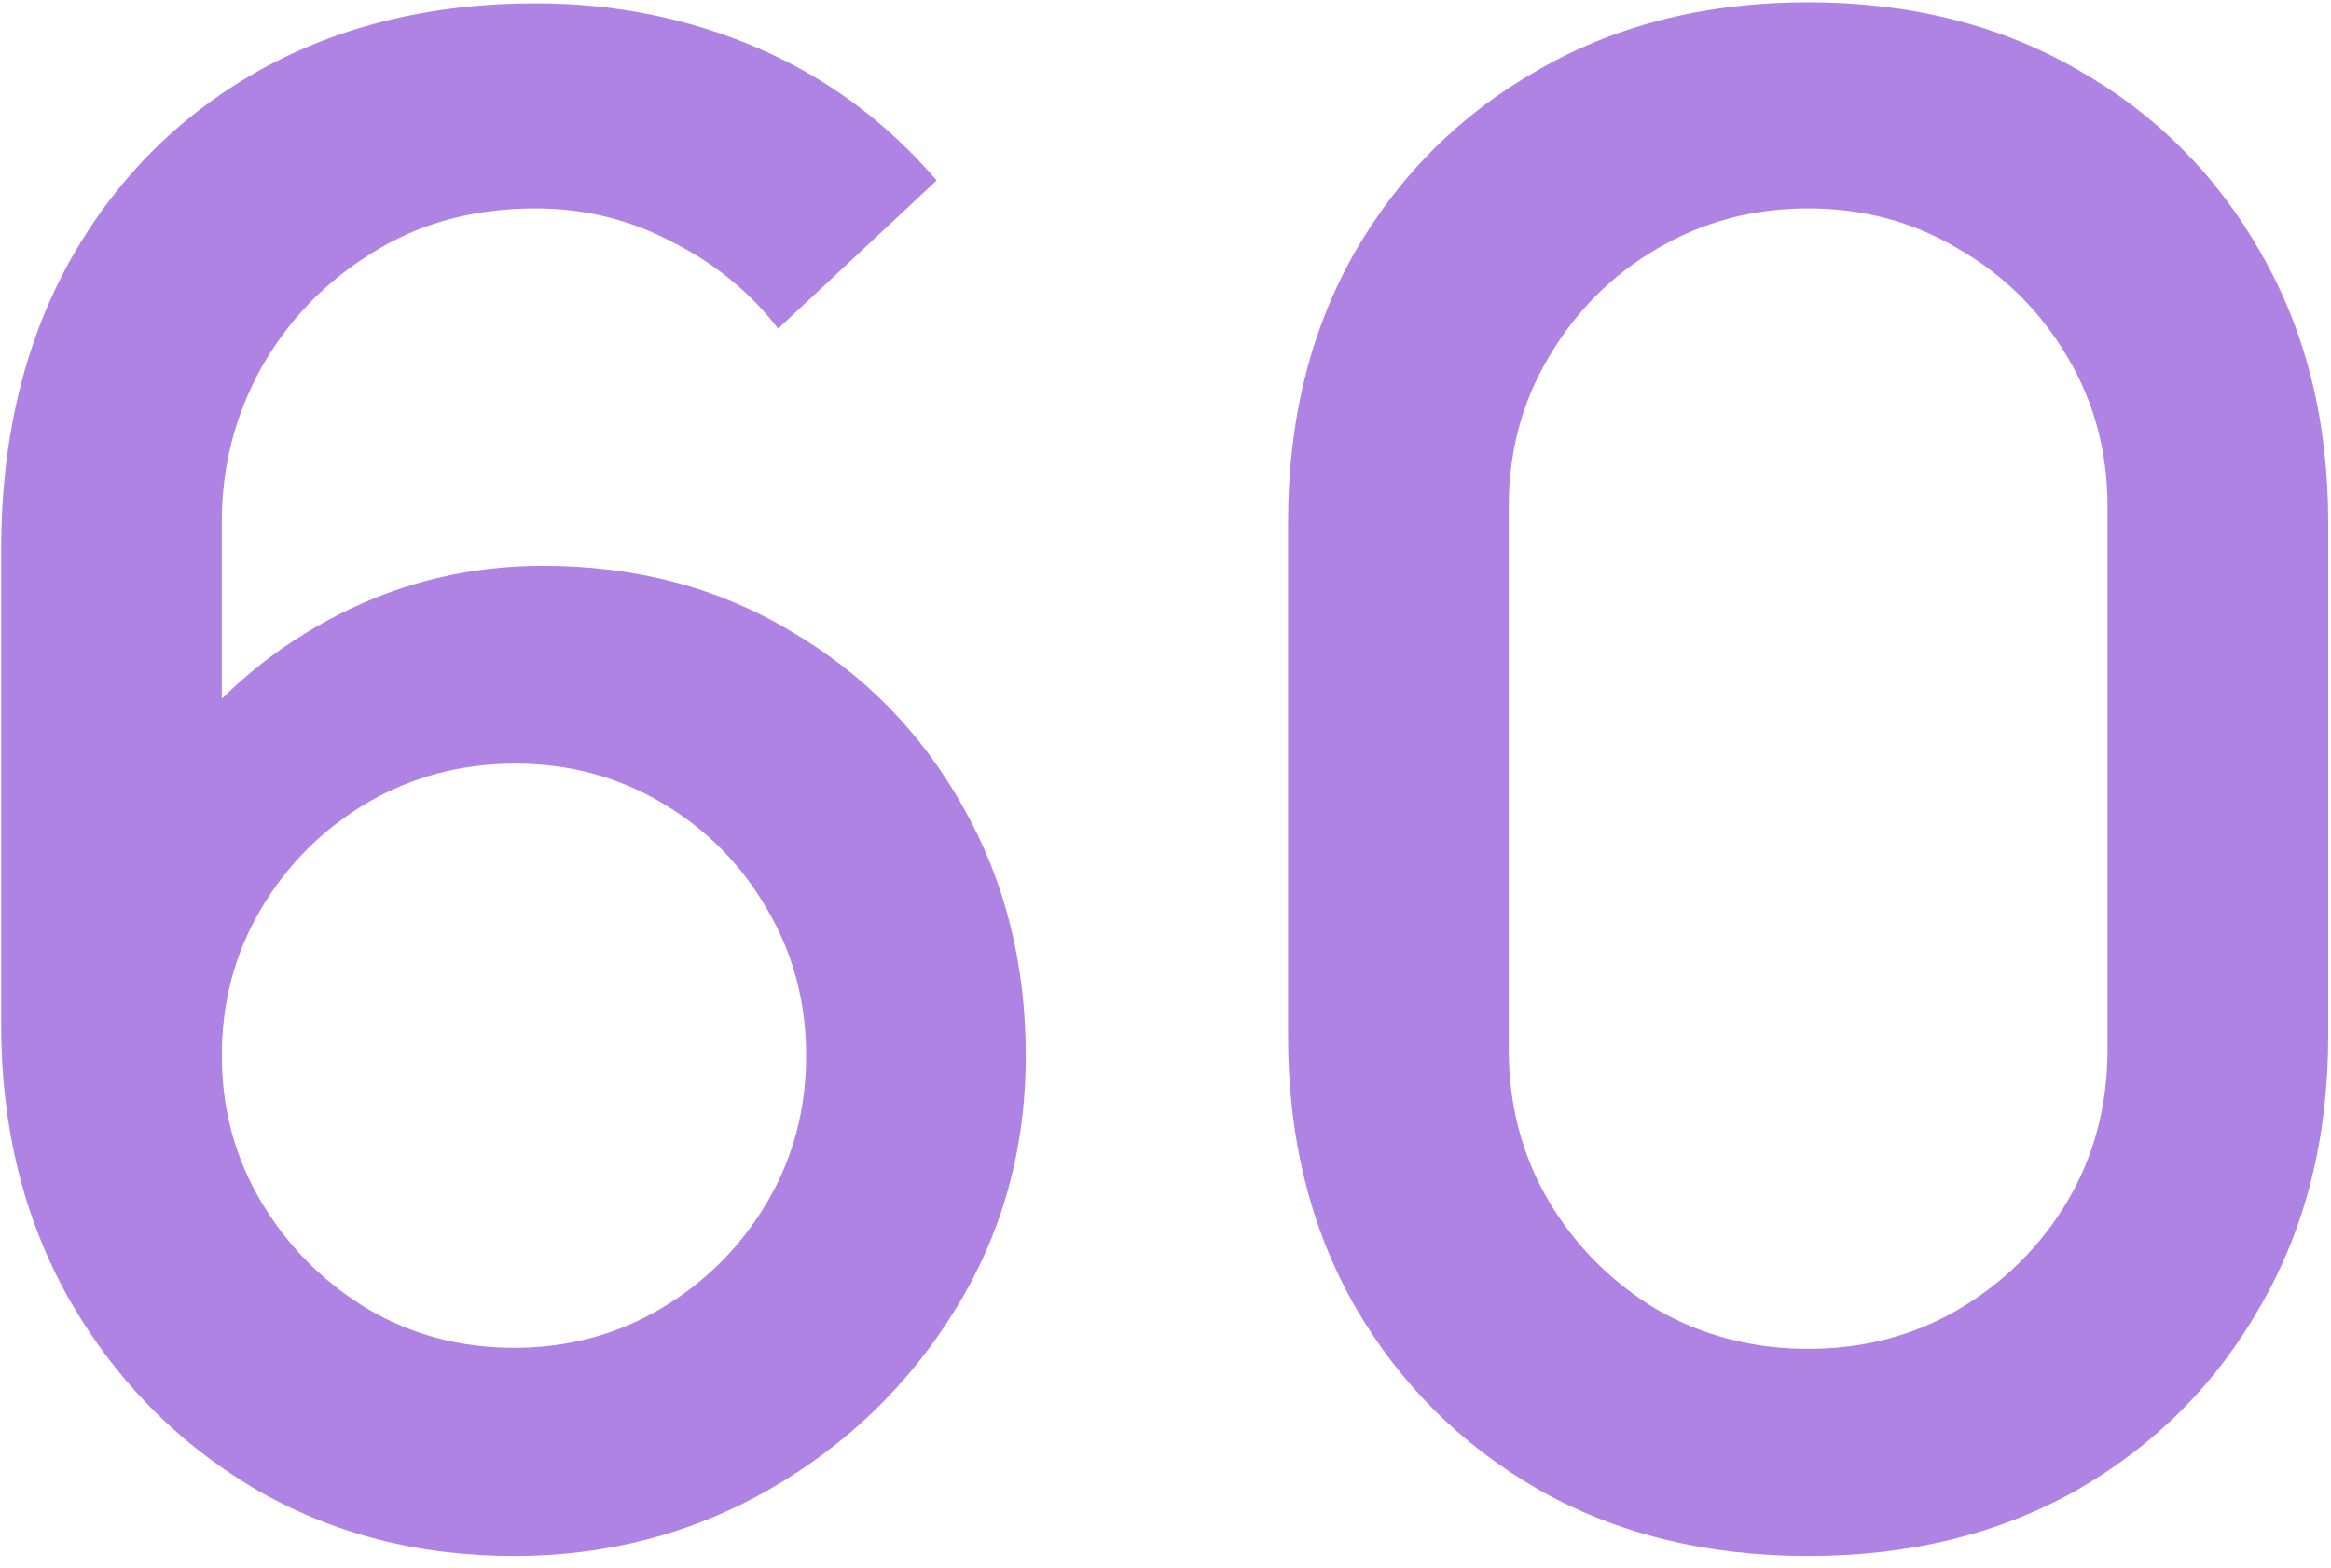 <svg width="162" height="109" viewBox="0 0 162 109" fill="none" xmlns="http://www.w3.org/2000/svg">
<path d="M35.72 108.16C29 108.16 22.952 106.576 17.576 103.408C12.2 100.192 7.928 95.8 4.76 90.232C1.64 84.664 0.08 78.328 0.08 71.224V38.176C0.08 30.64 1.64 24.016 4.76 18.304C7.928 12.592 12.296 8.152 17.864 4.984C23.48 1.816 29.936 0.232 37.232 0.232C42.704 0.232 47.84 1.264 52.64 3.328C57.44 5.392 61.592 8.464 65.096 12.544L54.08 22.84C52.112 20.296 49.64 18.28 46.664 16.792C43.736 15.256 40.592 14.488 37.232 14.488C32.912 14.488 29.12 15.52 25.856 17.584C22.592 19.6 20.024 22.264 18.152 25.576C16.328 28.888 15.416 32.44 15.416 36.232V55.24L12.464 51.928C15.44 48.04 19.136 44.968 23.552 42.712C27.968 40.456 32.696 39.328 37.736 39.328C44.168 39.328 49.904 40.84 54.944 43.864C60.032 46.84 64.016 50.896 66.896 56.032C69.824 61.168 71.288 66.952 71.288 73.384C71.288 79.864 69.656 85.744 66.392 91.024C63.176 96.256 58.856 100.432 53.432 103.552C48.056 106.624 42.152 108.16 35.72 108.16ZM35.72 93.688C39.464 93.688 42.872 92.776 45.944 90.952C49.016 89.128 51.464 86.68 53.288 83.608C55.112 80.536 56.024 77.128 56.024 73.384C56.024 69.64 55.112 66.232 53.288 63.16C51.512 60.088 49.088 57.64 46.016 55.816C42.944 53.992 39.536 53.08 35.792 53.08C32.048 53.08 28.616 53.992 25.496 55.816C22.424 57.64 19.976 60.088 18.152 63.16C16.328 66.232 15.416 69.64 15.416 73.384C15.416 77.08 16.328 80.464 18.152 83.536C19.976 86.608 22.424 89.08 25.496 90.952C28.568 92.776 31.976 93.688 35.72 93.688ZM125.662 108.16C118.606 108.16 112.366 106.624 106.942 103.552C101.518 100.432 97.246 96.16 94.126 90.736C91.053 85.312 89.517 79.072 89.517 72.016V36.304C89.517 29.248 91.053 23.008 94.126 17.584C97.246 12.16 101.518 7.912 106.942 4.84C112.366 1.72 118.606 0.16 125.662 0.16C132.718 0.16 138.958 1.72 144.382 4.84C149.806 7.912 154.054 12.16 157.125 17.584C160.246 23.008 161.806 29.248 161.806 36.304V72.016C161.806 79.072 160.246 85.312 157.125 90.736C154.054 96.16 149.806 100.432 144.382 103.552C138.958 106.624 132.718 108.16 125.662 108.16ZM125.662 93.76C129.502 93.76 132.982 92.848 136.102 91.024C139.27 89.152 141.79 86.656 143.662 83.536C145.534 80.368 146.47 76.84 146.47 72.952V35.224C146.47 31.384 145.534 27.904 143.662 24.784C141.79 21.616 139.27 19.12 136.102 17.296C132.982 15.424 129.502 14.488 125.662 14.488C121.822 14.488 118.318 15.424 115.15 17.296C112.03 19.12 109.534 21.616 107.662 24.784C105.79 27.904 104.854 31.384 104.854 35.224V72.952C104.854 76.84 105.79 80.368 107.662 83.536C109.534 86.656 112.03 89.152 115.15 91.024C118.318 92.848 121.822 93.76 125.662 93.76Z" fill="#AE83E4"/>
</svg>
